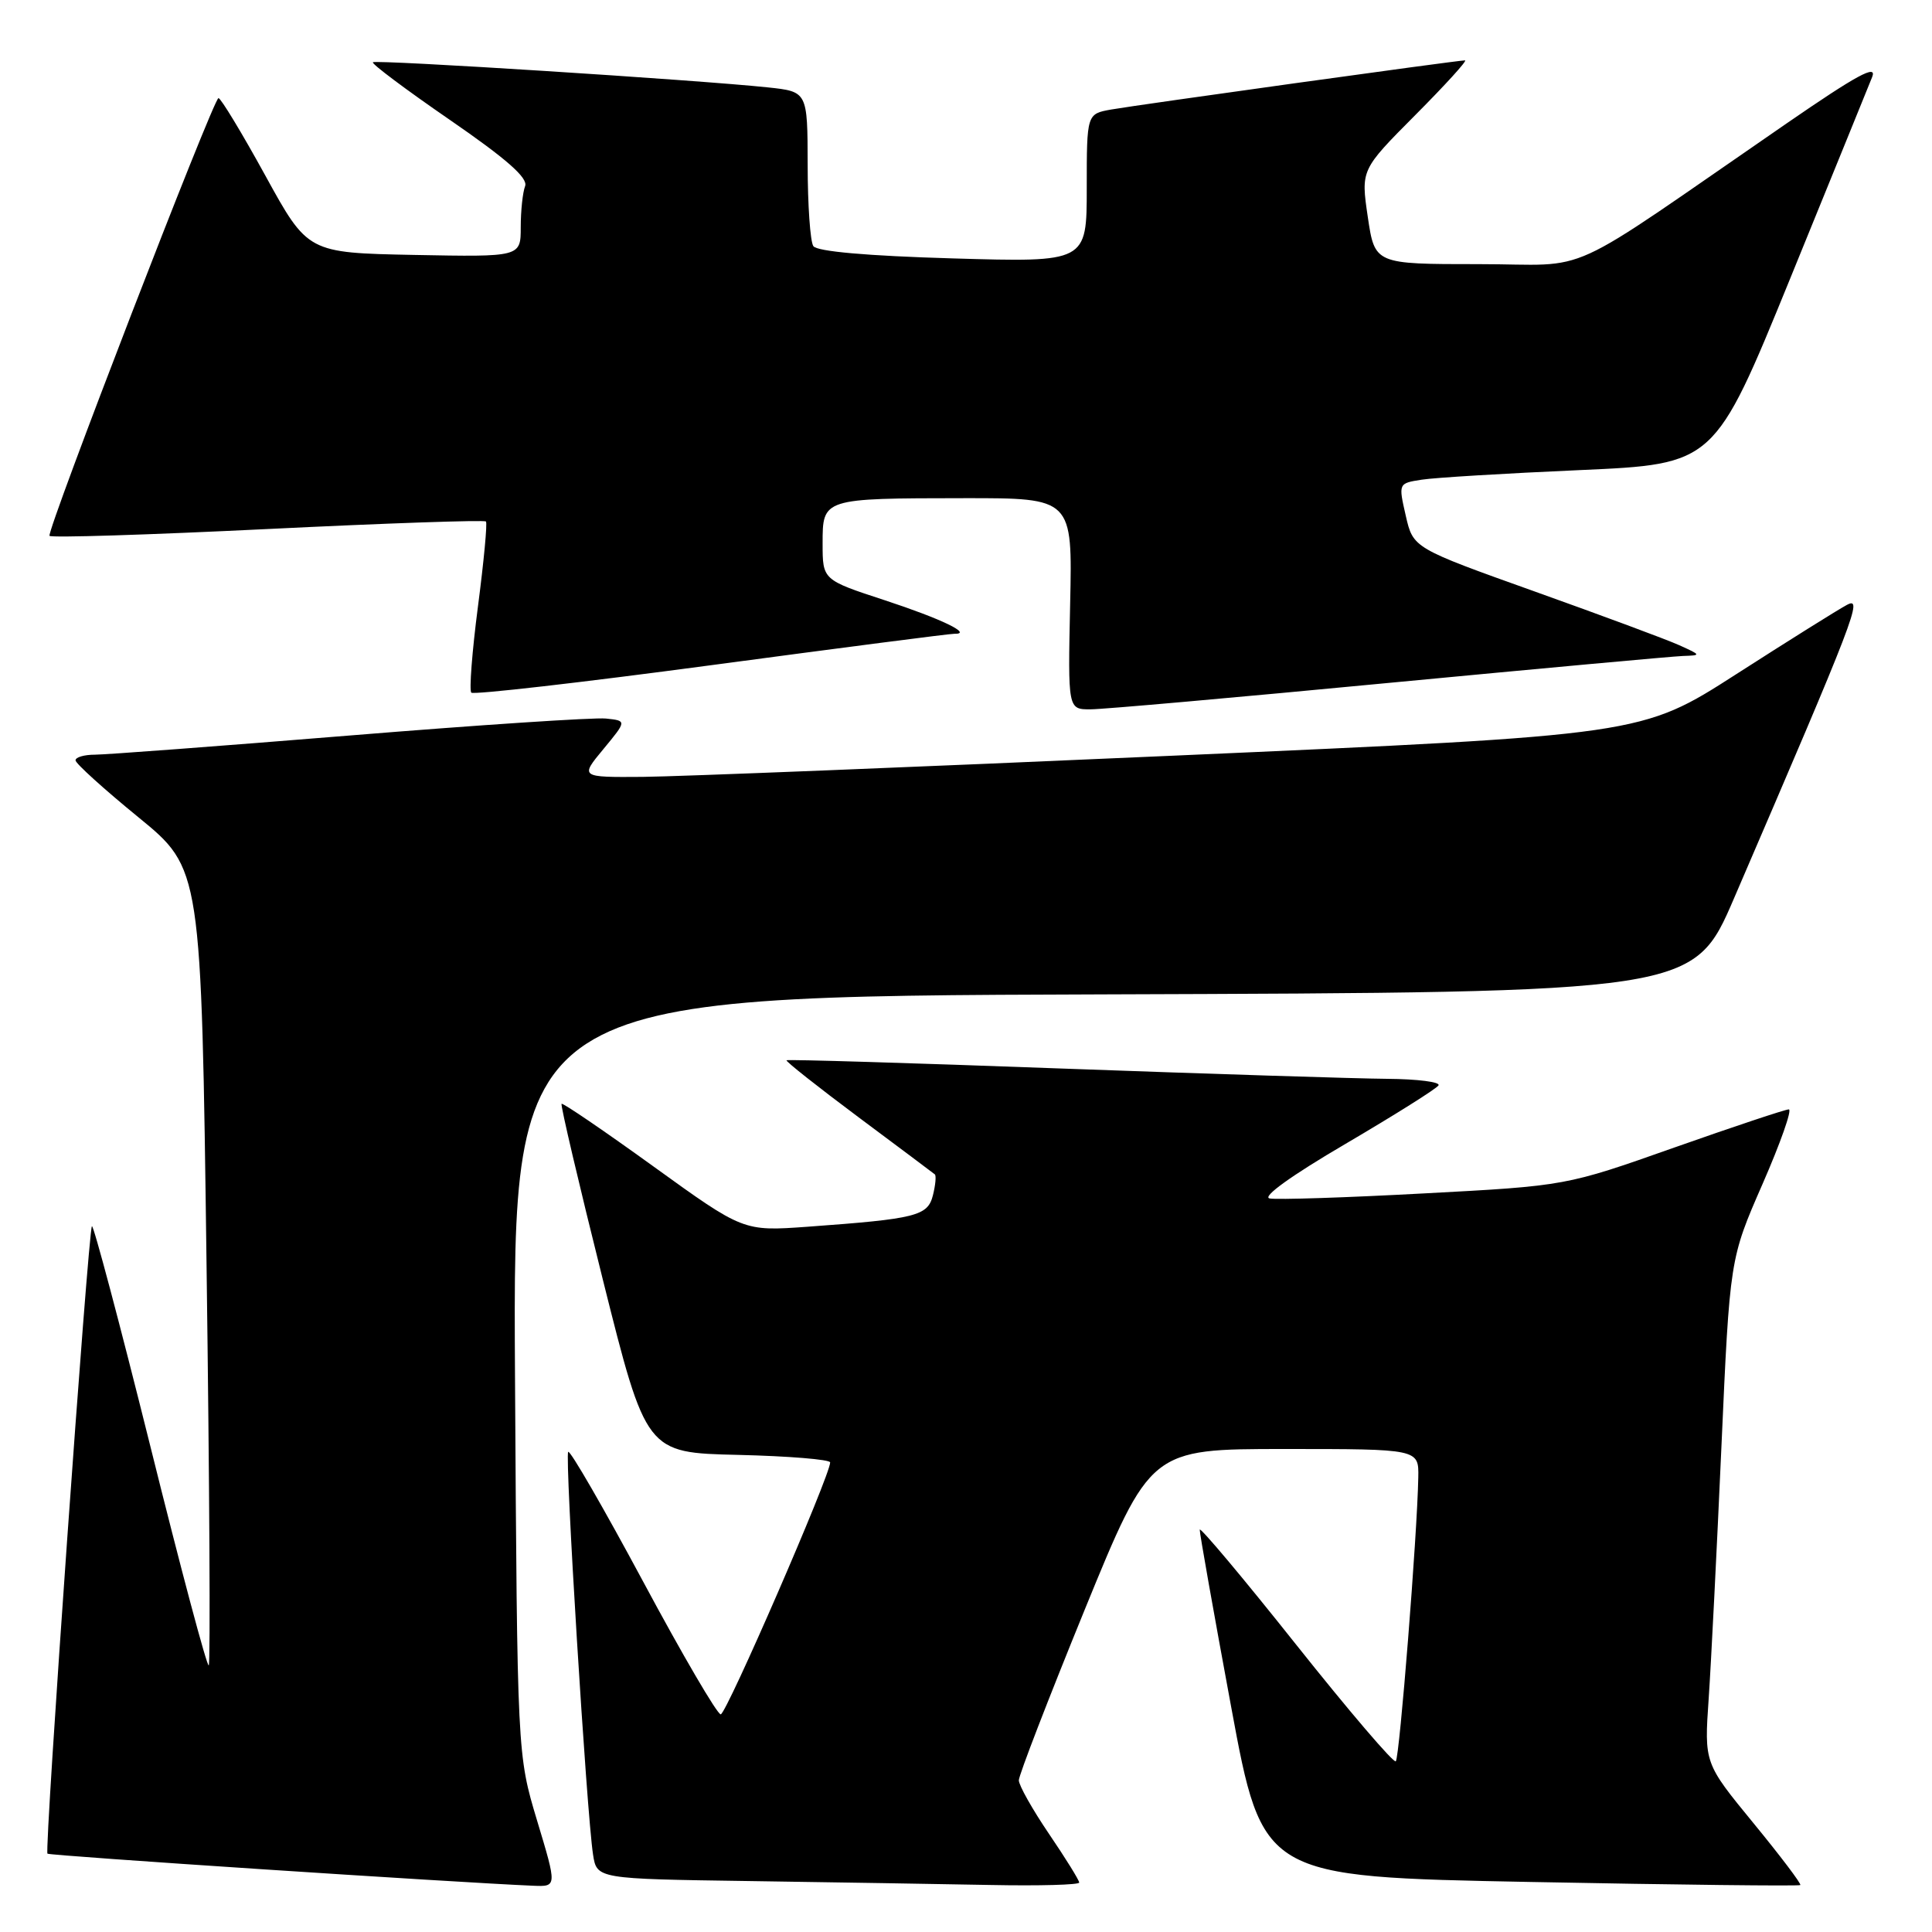 <?xml version="1.0" encoding="UTF-8" standalone="no"?>
<!DOCTYPE svg PUBLIC "-//W3C//DTD SVG 1.1//EN" "http://www.w3.org/Graphics/SVG/1.1/DTD/svg11.dtd" >
<svg xmlns="http://www.w3.org/2000/svg" xmlns:xlink="http://www.w3.org/1999/xlink" version="1.1" viewBox="0 0 256 256">
 <g >
 <path fill="currentColor"
d=" M 71.17 241.25 C 68.54 232.50 68.54 232.50 68.24 182.26 C 67.95 132.01 67.95 132.01 146.17 131.76 C 224.40 131.50 224.40 131.50 229.78 119.00 C 245.98 81.39 246.90 78.98 244.71 80.16 C 243.55 80.78 236.95 84.91 230.05 89.34 C 217.50 97.40 217.50 97.40 155.50 100.13 C 121.40 101.64 89.75 102.90 85.18 102.94 C 76.85 103.00 76.85 103.00 79.96 99.25 C 83.06 95.50 83.06 95.50 80.28 95.21 C 78.75 95.05 63.46 96.06 46.31 97.46 C 29.15 98.86 13.96 100.00 12.56 100.00 C 11.15 100.00 10.00 100.34 10.01 100.75 C 10.01 101.16 13.77 104.56 18.35 108.30 C 26.68 115.11 26.68 115.11 27.37 167.69 C 27.76 196.60 27.89 220.45 27.66 220.67 C 27.43 220.90 23.94 207.81 19.91 191.59 C 15.87 175.38 12.39 162.28 12.18 162.48 C 11.70 162.97 5.86 245.20 6.29 245.62 C 6.55 245.89 60.57 249.45 70.66 249.87 C 73.81 250.00 73.81 250.00 71.17 241.25 Z  M 143.00 249.45 C 143.00 249.14 141.20 246.24 139.00 243.00 C 136.80 239.76 135.00 236.56 135.00 235.90 C 135.00 235.23 138.92 225.08 143.71 213.34 C 152.43 192.00 152.43 192.00 170.21 192.00 C 188.00 192.00 188.00 192.00 187.93 195.75 C 187.80 203.23 185.45 232.89 184.95 233.38 C 184.67 233.66 178.72 226.69 171.72 217.89 C 164.72 209.08 158.98 202.25 158.97 202.69 C 158.95 203.14 160.82 213.67 163.12 226.09 C 167.30 248.69 167.30 248.69 202.79 249.37 C 222.30 249.75 238.40 249.93 238.55 249.78 C 238.71 249.62 235.91 245.92 232.33 241.56 C 225.82 233.62 225.82 233.62 226.41 225.06 C 226.73 220.35 227.49 205.32 228.10 191.65 C 229.21 166.80 229.21 166.80 233.54 156.90 C 235.92 151.46 237.49 147.00 237.03 147.00 C 236.56 147.00 229.73 149.28 221.84 152.06 C 207.50 157.13 207.50 157.13 188.73 158.13 C 178.41 158.69 169.18 158.99 168.23 158.80 C 167.18 158.60 171.11 155.77 178.30 151.56 C 184.79 147.75 190.33 144.27 190.61 143.82 C 190.89 143.37 187.83 142.98 183.81 142.95 C 179.79 142.92 160.30 142.30 140.50 141.58 C 120.70 140.85 104.38 140.36 104.22 140.49 C 104.07 140.62 108.35 144.00 113.72 148.01 C 119.10 152.02 123.67 155.44 123.87 155.61 C 124.07 155.77 123.96 157.01 123.62 158.37 C 122.93 161.13 121.43 161.50 107.00 162.55 C 98.50 163.16 98.50 163.16 86.60 154.57 C 80.05 149.84 74.56 146.10 74.41 146.26 C 74.25 146.41 76.71 156.88 79.87 169.52 C 85.62 192.50 85.62 192.50 97.81 192.78 C 104.51 192.94 110.00 193.39 110.00 193.78 C 110.00 195.50 96.25 227.14 95.50 227.16 C 95.04 227.17 90.41 219.25 85.21 209.55 C 80.00 199.85 75.54 192.12 75.29 192.38 C 74.81 192.86 77.73 240.19 78.58 245.73 C 79.08 248.96 79.08 248.96 99.29 249.25 C 110.41 249.41 124.79 249.65 131.25 249.77 C 137.71 249.90 143.00 249.75 143.00 249.45 Z  M 184.00 90.49 C 204.07 88.58 221.62 86.97 223.00 86.92 C 225.44 86.84 225.43 86.81 222.50 85.49 C 220.85 84.74 212.24 81.55 203.37 78.38 C 187.25 72.62 187.25 72.62 186.27 68.33 C 185.29 64.04 185.29 64.04 188.39 63.56 C 190.10 63.29 199.53 62.72 209.34 62.29 C 227.17 61.50 227.17 61.50 237.17 37.00 C 242.66 23.52 247.57 11.47 248.07 10.21 C 248.76 8.46 246.06 9.93 236.74 16.35 C 206.18 37.39 211.42 35.00 195.91 35.00 C 182.17 35.00 182.17 35.00 181.24 28.75 C 180.32 22.50 180.32 22.50 187.53 15.25 C 191.50 11.26 194.47 8.00 194.12 8.00 C 193.13 8.00 150.84 13.88 147.25 14.51 C 144.00 15.09 144.00 15.09 144.00 24.93 C 144.00 34.76 144.00 34.76 126.25 34.24 C 114.91 33.91 108.23 33.32 107.77 32.61 C 107.36 32.00 107.02 27.14 107.02 21.82 C 107.00 12.14 107.00 12.14 101.75 11.58 C 92.40 10.59 49.79 7.88 49.41 8.25 C 49.21 8.45 53.80 11.89 59.60 15.88 C 67.12 21.06 69.99 23.58 69.58 24.66 C 69.26 25.49 69.00 27.94 69.00 30.11 C 69.00 34.05 69.00 34.05 54.89 33.78 C 40.78 33.50 40.78 33.50 35.15 23.25 C 32.05 17.61 29.26 13.00 28.95 13.00 C 28.29 13.00 6.20 70.25 6.56 71.00 C 6.70 71.28 19.68 70.87 35.42 70.10 C 51.16 69.33 64.20 68.88 64.39 69.10 C 64.59 69.32 64.11 74.39 63.33 80.37 C 62.55 86.36 62.16 91.49 62.45 91.78 C 62.75 92.08 77.05 90.44 94.24 88.14 C 111.43 85.84 125.93 83.96 126.45 83.98 C 128.97 84.04 124.74 82.00 117.25 79.54 C 109.00 76.84 109.00 76.84 109.00 72.03 C 109.00 66.02 108.96 66.03 127.80 66.01 C 142.11 66.00 142.11 66.00 141.80 80.00 C 141.50 94.00 141.50 94.00 144.50 93.99 C 146.15 93.99 163.93 92.41 184.00 90.49 Z "/>
</g>
</svg>